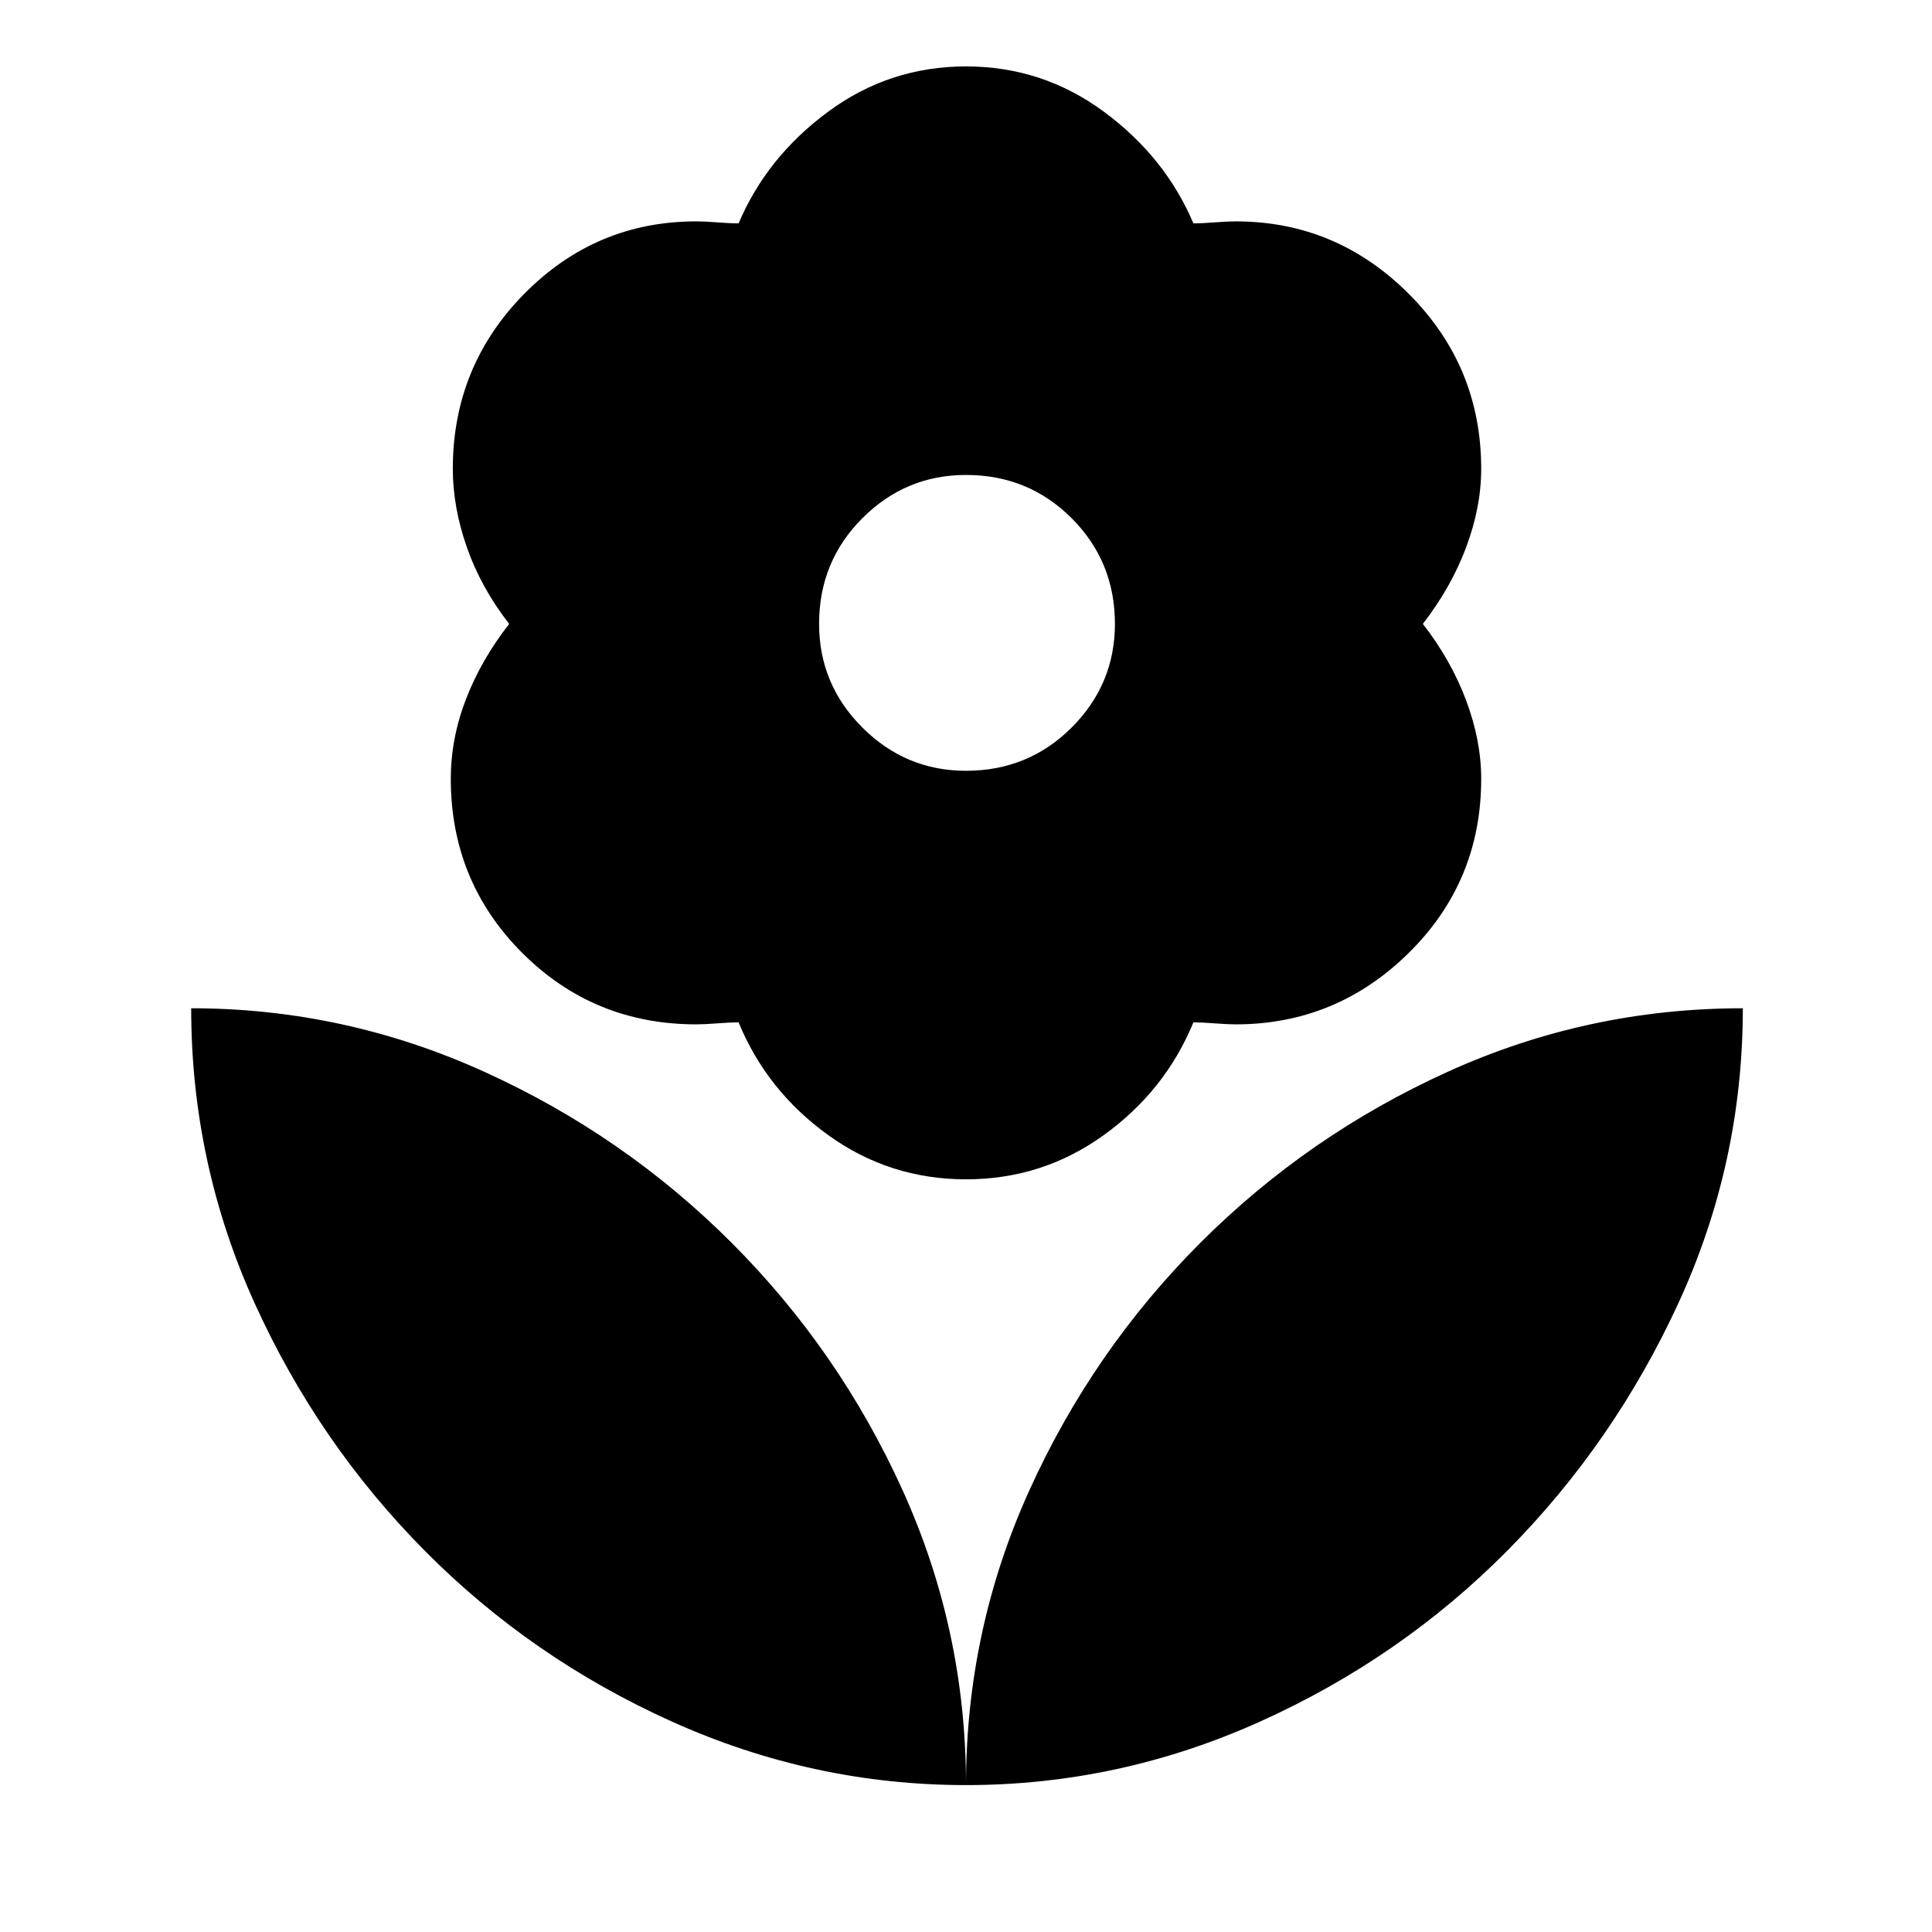 <svg xmlns="http://www.w3.org/2000/svg" height="48" width="48"><path d="M24 44.35q0-3.85 1.575-7.325t4.25-6.15q2.675-2.675 6.15-4.25Q39.45 25.05 43.3 25.05q0 3.85-1.6 7.325t-4.25 6.15q-2.65 2.675-6.15 4.25-3.5 1.575-7.3 1.575Zm0 0q0-3.85-1.575-7.325t-4.25-6.15q-2.675-2.675-6.15-4.25Q8.55 25.05 4.75 25.05q0 3.85 1.575 7.325t4.225 6.15q2.65 2.675 6.15 4.25 3.5 1.575 7.3 1.575Zm0-25.2q1.55 0 2.625-1.075T27.7 15.5q0-1.55-1.075-2.625T24 11.8q-1.5 0-2.575 1.075Q20.35 13.95 20.35 15.5q0 1.5 1.075 2.575Q22.5 19.15 24 19.15Zm0 10.15q-1.9 0-3.425-1.1t-2.225-2.8q-.2 0-.525.025t-.525.025q-2.55 0-4.325-1.775Q11.2 21.9 11.2 19.35q0-1 .375-1.975.375-.975 1.075-1.875-.7-.9-1.05-1.9-.35-1-.35-1.95 0-2.55 1.775-4.35Q14.8 5.5 17.3 5.5q.2 0 .525.025t.525.025q.7-1.65 2.225-2.775Q22.1 1.65 24 1.65t3.425 1.125Q28.95 3.9 29.65 5.55q.2 0 .525-.025T30.7 5.5q2.5 0 4.3 1.8 1.8 1.8 1.8 4.35 0 .95-.375 1.95t-1.075 1.9q.7.9 1.075 1.9.375 1 .375 1.95 0 2.55-1.8 4.325-1.8 1.775-4.3 1.775-.2 0-.525-.025t-.525-.025q-.7 1.7-2.225 2.8Q25.9 29.3 24 29.3Z"/></svg>